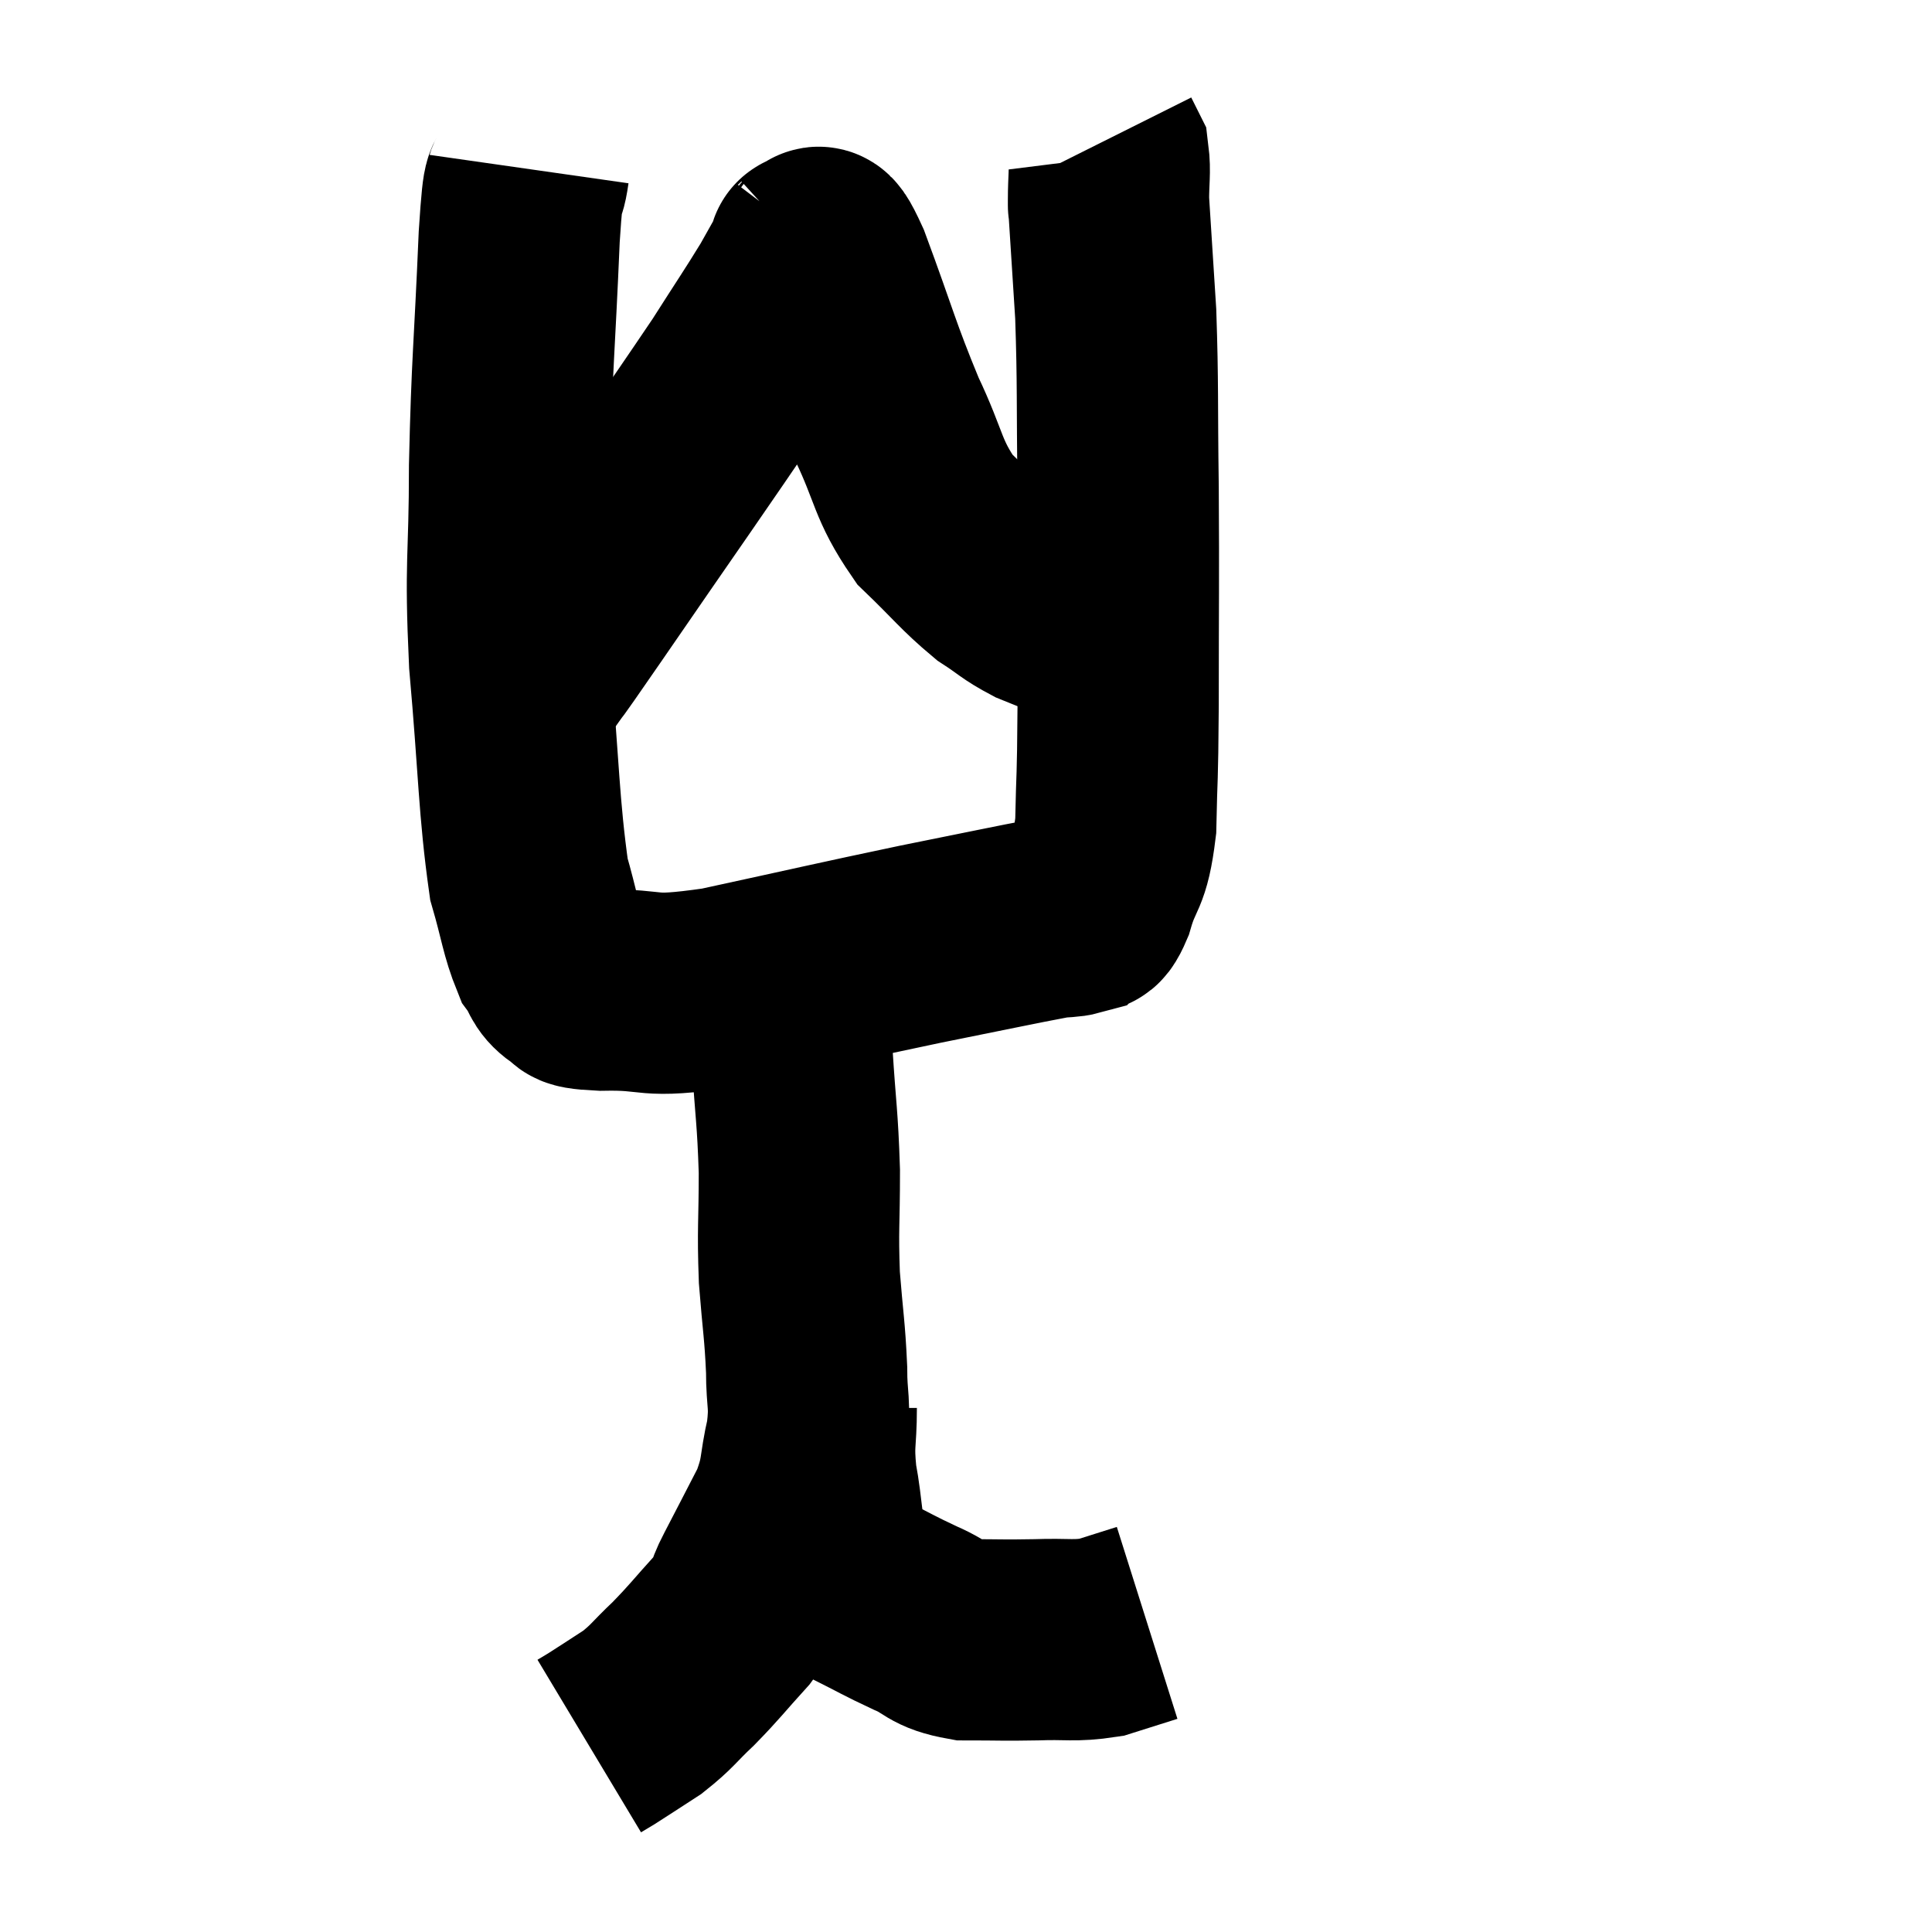 <svg width="48" height="48" viewBox="0 0 48 48" xmlns="http://www.w3.org/2000/svg"><path d="M 13.14 4.2 C 13.02 5.04, 13.02 4.035, 12.9 5.88 C 12.78 8.73, 12.72 8.94, 12.66 11.58 C 12.66 14.01, 12.54 13.875, 12.66 16.44 C 12.9 19.14, 12.885 20.025, 13.14 21.84 C 13.41 22.77, 13.425 23.07, 13.68 23.7 C 13.92 24.03, 13.845 24.135, 14.16 24.36 C 14.55 24.48, 14.01 24.555, 14.94 24.6 C 16.41 24.57, 15.9 24.825, 17.88 24.54 C 20.37 24, 20.79 23.895, 22.86 23.46 C 24.51 23.13, 25.2 22.98, 26.16 22.8 C 26.43 22.77, 26.535 22.785, 26.7 22.74 C 26.76 22.68, 26.7 22.71, 26.82 22.62 C 27 22.5, 26.955 22.905, 27.18 22.38 C 27.45 21.45, 27.57 21.735, 27.72 20.52 C 27.75 19.02, 27.765 19.62, 27.78 17.52 C 27.78 14.82, 27.795 14.55, 27.78 12.12 C 27.75 9.96, 27.78 9.585, 27.72 7.8 C 27.63 6.39, 27.585 5.685, 27.54 4.98 C 27.54 4.98, 27.54 5.25, 27.54 4.98 C 27.54 4.44, 27.585 4.26, 27.54 3.9 C 27.45 3.72, 27.405 3.63, 27.36 3.54 L 27.36 3.54" fill="none" stroke="black" stroke-width="5"></path><path d="M 13.2 16.68 C 13.77 15.87, 13.065 16.905, 14.34 15.06 C 16.32 12.18, 16.995 11.235, 18.3 9.3 C 18.93 8.31, 19.11 8.055, 19.56 7.32 C 19.83 6.84, 19.965 6.6, 20.1 6.36 C 20.1 6.36, 20.1 6.36, 20.1 6.36 C 20.1 6.36, 20.085 6.375, 20.1 6.36 C 20.13 6.33, 20.025 6.225, 20.16 6.3 C 20.4 6.48, 20.175 5.64, 20.64 6.66 C 21.33 8.52, 21.375 8.82, 22.02 10.38 C 22.62 11.64, 22.53 11.895, 23.22 12.9 C 24 13.65, 24.135 13.86, 24.78 14.4 C 25.29 14.73, 25.29 14.79, 25.8 15.06 C 26.31 15.27, 26.355 15.27, 26.82 15.48 C 27.24 15.69, 27.42 15.78, 27.66 15.9 C 27.72 15.93, 27.75 15.945, 27.78 15.96 L 27.78 15.96" fill="none" stroke="black" stroke-width="5"></path><path d="M 19.68 24.3 C 19.68 25.26, 19.635 25.02, 19.68 26.22 C 19.77 27.66, 19.815 27.72, 19.86 29.1 C 19.86 30.42, 19.815 30.51, 19.86 31.74 C 19.95 32.88, 19.995 33.03, 20.04 34.02 C 20.04 34.86, 20.145 34.83, 20.04 35.7 C 19.83 36.6, 19.95 36.615, 19.62 37.5 C 19.17 38.37, 19.08 38.55, 18.72 39.24 C 18.45 39.75, 18.615 39.675, 18.18 40.26 C 17.58 40.92, 17.535 41.01, 16.98 41.58 C 16.47 42.06, 16.47 42.135, 15.96 42.54 C 15.45 42.87, 15.27 42.99, 14.94 43.2 C 14.79 43.29, 14.715 43.335, 14.64 43.38 L 14.64 43.38" fill="none" stroke="black" stroke-width="5"></path><path d="M 20.28 34.98 C 20.28 35.85, 20.19 35.805, 20.28 36.72 C 20.46 37.68, 20.385 37.95, 20.64 38.64 C 20.97 39.06, 20.775 39.09, 21.3 39.48 C 22.02 39.84, 22.065 39.885, 22.74 40.2 C 23.37 40.47, 23.25 40.605, 24 40.74 C 24.87 40.74, 24.9 40.755, 25.74 40.74 C 26.55 40.71, 26.67 40.785, 27.36 40.68 C 27.93 40.5, 28.215 40.41, 28.5 40.32 C 28.5 40.32, 28.5 40.32, 28.5 40.32 L 28.5 40.32" fill="none" stroke="black" stroke-width="5"></path></svg>
